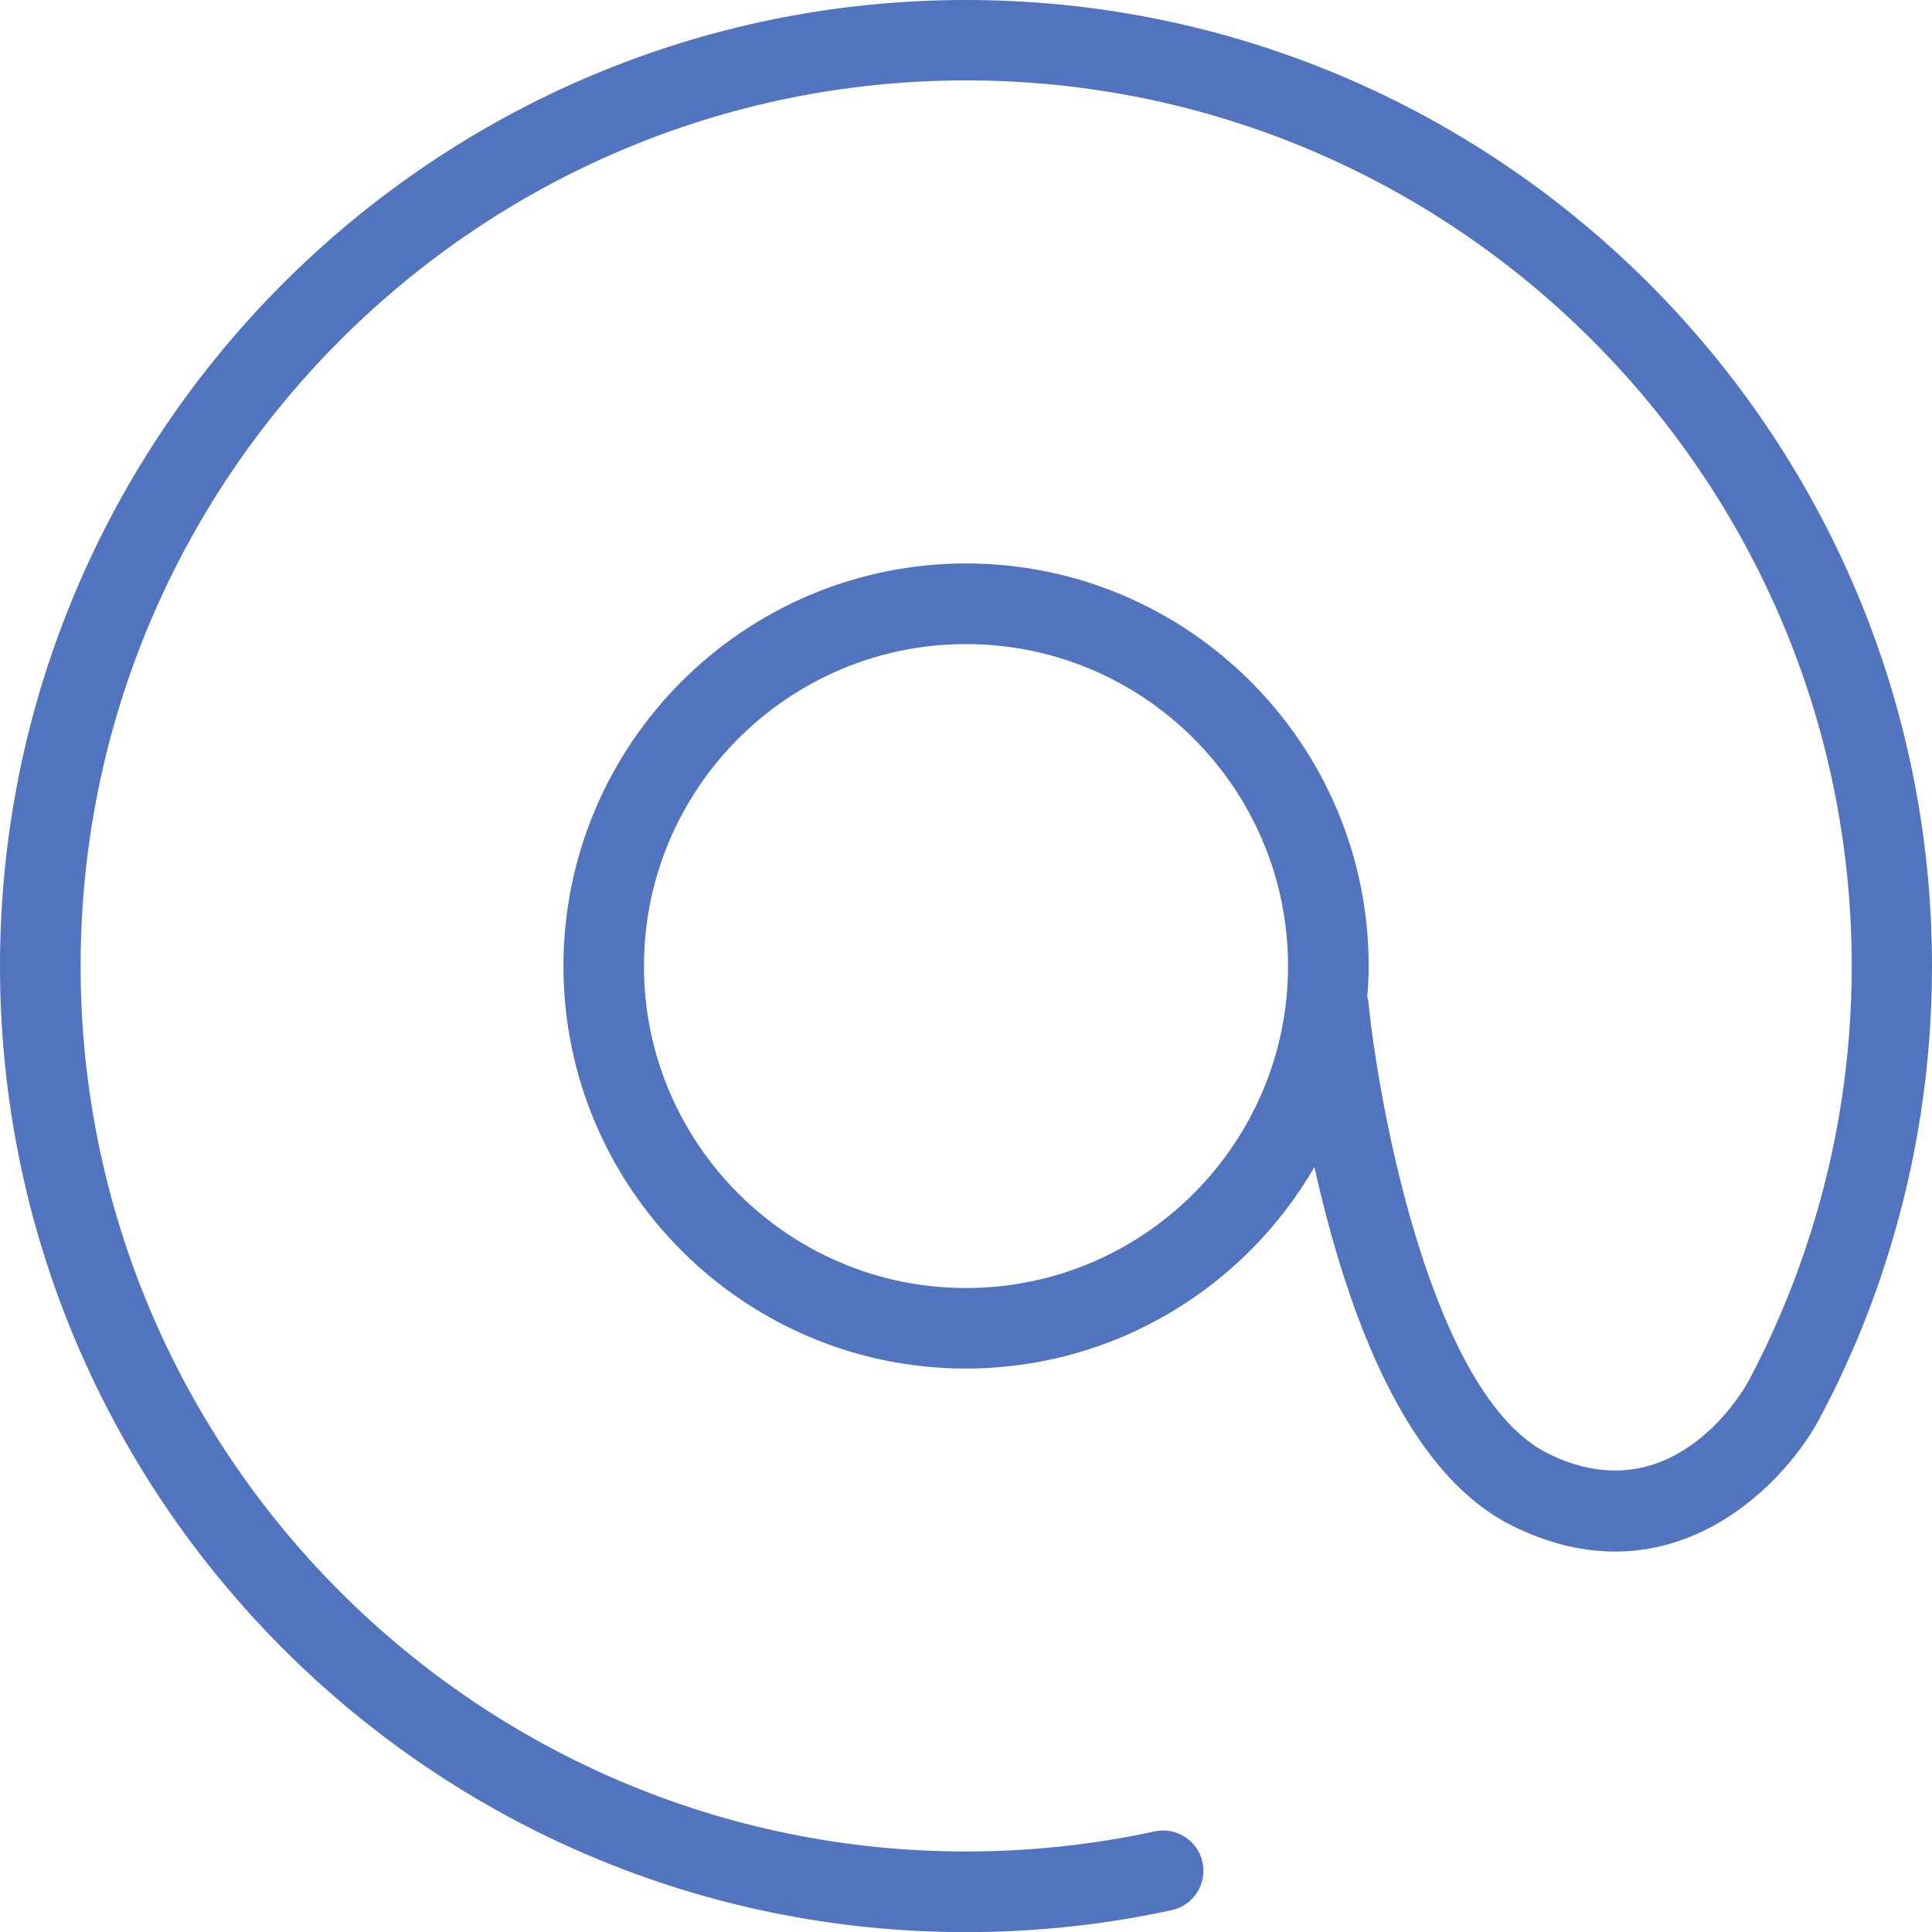 <?xml version="1.0" encoding="utf-8"?>
<!-- Generator: Adobe Illustrator 16.0.0, SVG Export Plug-In . SVG Version: 6.00 Build 0)  -->
<!DOCTYPE svg PUBLIC "-//W3C//DTD SVG 1.1//EN" "http://www.w3.org/Graphics/SVG/1.1/DTD/svg11.dtd">
<svg version="1.1" id="Capa_1" xmlns="http://www.w3.org/2000/svg" xmlns:xlink="http://www.w3.org/1999/xlink" x="0px" y="0px"
	 width="16.534px" height="16.535px" viewBox="0 0 16.534 16.535" enable-background="new 0 0 16.534 16.535" xml:space="preserve">
<g>
	<path fill="#5273BD" d="M8.267,0C3.708,0,0,3.709,0,8.268s3.708,8.267,8.267,8.267c0.594,0,1.186-0.063,1.76-0.188
		c0.187-0.041,0.304-0.224,0.264-0.41c-0.04-0.186-0.224-0.304-0.409-0.264c-0.526,0.114-1.07,0.172-1.614,0.172
		c-4.179,0-7.578-3.399-7.578-7.578c0-4.179,3.399-7.579,7.578-7.579s7.579,3.399,7.579,7.579c0,0.782-0.119,1.554-0.354,2.292
		c-0.139,0.438-0.319,0.867-0.534,1.269c-0.065,0.117-0.673,1.129-1.715,0.609c-0.989-0.495-1.442-2.954-1.533-3.86
		c-0.002-0.016-0.006-0.031-0.01-0.046c0.007-0.087,0.012-0.175,0.012-0.264c0-1.9-1.546-3.445-3.445-3.445S4.822,6.368,4.822,8.268
		c0,1.899,1.545,3.444,3.444,3.444c1.273,0,2.387-0.695,2.983-1.725c0.037,0.168,0.08,0.344,0.129,0.524
		c0.37,1.356,0.894,2.211,1.557,2.543c1.324,0.662,2.296-0.294,2.627-0.896c0.238-0.444,0.436-0.912,0.586-1.39
		c0.256-0.806,0.386-1.647,0.386-2.5C16.534,3.709,12.825,0,8.267,0L8.267,0z M8.267,11.023c-1.519,0-2.756-1.236-2.756-2.755
		c0-1.52,1.237-2.756,2.756-2.756c1.52,0,2.756,1.236,2.756,2.756C11.022,9.787,9.786,11.023,8.267,11.023L8.267,11.023z
		 M8.267,11.023"/>
</g>
</svg>
